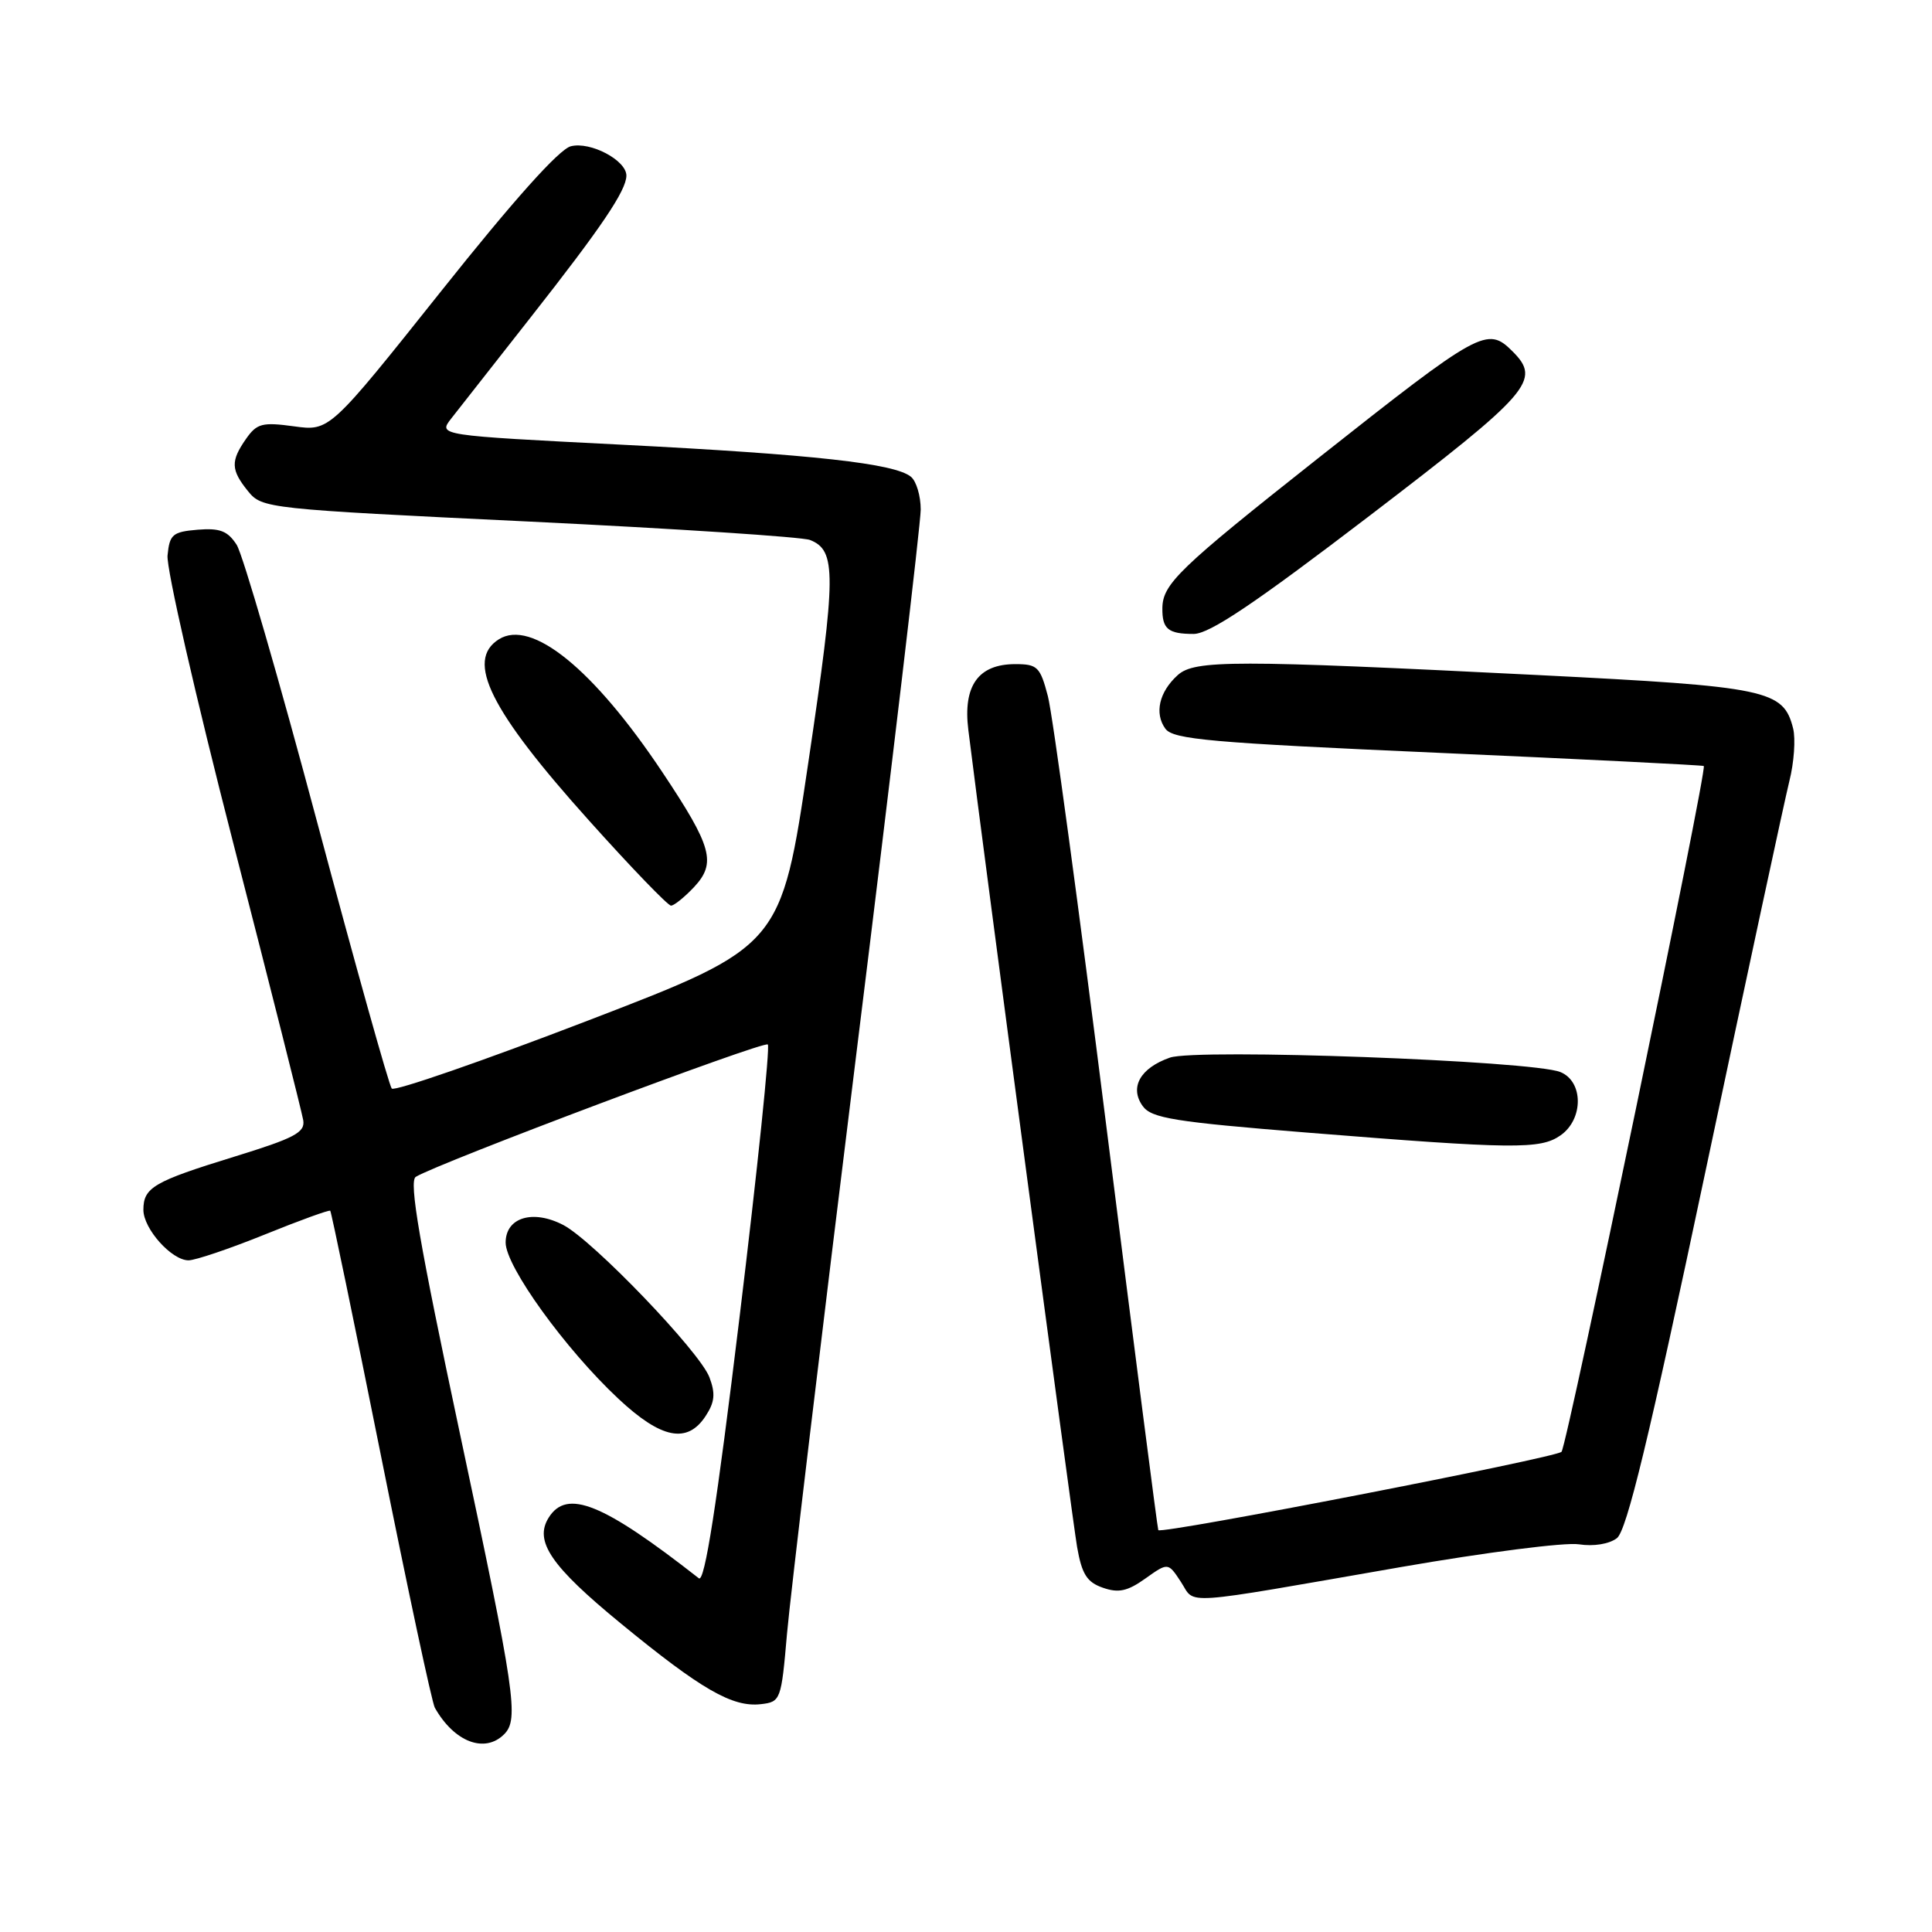 <?xml version="1.0" encoding="UTF-8" standalone="no"?>
<!DOCTYPE svg PUBLIC "-//W3C//DTD SVG 1.1//EN" "http://www.w3.org/Graphics/SVG/1.1/DTD/svg11.dtd" >
<svg xmlns="http://www.w3.org/2000/svg" xmlns:xlink="http://www.w3.org/1999/xlink" version="1.1" viewBox="0 0 256 256">
 <g >
 <path fill="currentColor"
d=" M 66.80 229.80 C 68.78 227.82 68.29 224.46 60.93 189.90 C 55.58 164.74 54.16 156.52 55.09 155.94 C 58.04 154.12 101.22 137.88 101.74 138.40 C 102.05 138.72 100.37 154.96 98.00 174.48 C 94.96 199.56 93.37 209.74 92.60 209.13 C 79.88 199.17 75.11 197.24 72.70 201.10 C 70.75 204.22 73.00 207.52 82.24 215.10 C 92.90 223.85 97.05 226.25 100.82 225.81 C 103.44 225.51 103.52 225.29 104.28 216.50 C 104.71 211.55 108.88 176.74 113.53 139.15 C 118.19 101.55 122.00 69.32 122.00 67.52 C 122.00 65.72 121.42 63.76 120.71 63.18 C 118.58 61.41 107.81 60.22 82.28 58.92 C 58.06 57.69 58.06 57.69 59.78 55.47 C 60.73 54.25 65.46 48.22 70.30 42.07 C 79.68 30.14 82.99 25.25 83.00 23.27 C 83.00 21.24 78.24 18.72 75.64 19.38 C 74.10 19.76 68.05 26.52 58.47 38.56 C 43.67 57.14 43.67 57.14 38.95 56.49 C 34.76 55.92 34.04 56.10 32.61 58.14 C 30.54 61.10 30.58 62.26 32.87 65.09 C 34.72 67.37 35.33 67.44 70.12 69.11 C 89.58 70.05 106.32 71.15 107.33 71.55 C 110.84 72.94 110.82 76.02 107.12 100.94 C 103.50 125.39 103.50 125.39 78.04 135.18 C 64.03 140.57 52.28 144.64 51.91 144.24 C 51.55 143.83 47.11 127.97 42.04 109.00 C 36.98 90.03 32.17 73.46 31.36 72.19 C 30.17 70.35 29.14 69.95 26.19 70.19 C 22.87 70.47 22.47 70.81 22.20 73.60 C 22.03 75.30 25.94 92.40 30.88 111.60 C 35.82 130.79 40.00 147.37 40.18 148.43 C 40.45 150.06 39.05 150.80 31.00 153.28 C 20.36 156.56 19.00 157.35 19.00 160.31 C 19.00 162.82 22.74 167.00 24.98 167.00 C 25.88 167.00 30.41 165.47 35.06 163.59 C 39.70 161.71 43.62 160.29 43.76 160.43 C 43.90 160.57 46.93 175.18 50.48 192.89 C 54.03 210.59 57.24 225.63 57.62 226.29 C 60.19 230.83 64.23 232.37 66.80 229.80 Z  M 185.71 207.63 C 196.83 205.70 207.40 204.34 209.21 204.63 C 211.15 204.93 213.21 204.60 214.24 203.82 C 215.55 202.83 218.47 190.75 225.98 155.23 C 231.48 129.24 236.49 105.96 237.10 103.50 C 237.72 101.05 237.94 97.91 237.60 96.53 C 236.31 91.41 234.28 90.98 203.83 89.45 C 163.49 87.43 158.29 87.43 156.05 89.46 C 153.59 91.68 152.94 94.53 154.42 96.56 C 155.46 97.98 160.41 98.42 190.56 99.75 C 209.78 100.60 225.62 101.39 225.76 101.50 C 226.26 101.87 207.66 191.49 206.91 192.37 C 206.24 193.15 153.90 203.32 153.48 202.75 C 153.38 202.61 150.30 178.65 146.63 149.50 C 142.96 120.35 139.47 94.59 138.85 92.25 C 137.83 88.36 137.47 88.00 134.53 88.00 C 129.62 88.00 127.58 90.87 128.31 96.73 C 130.34 113.11 142.08 201.29 142.72 204.98 C 143.35 208.58 144.02 209.65 146.13 210.38 C 148.21 211.11 149.40 210.85 151.77 209.16 C 154.78 207.02 154.78 207.02 156.49 209.63 C 158.47 212.65 155.82 212.83 185.71 207.63 Z  M 93.50 187.63 C 94.71 185.79 94.82 184.66 94.00 182.49 C 92.70 179.08 78.58 164.38 74.64 162.32 C 70.60 160.22 67.00 161.32 67.00 164.65 C 67.00 167.81 74.92 178.78 81.94 185.34 C 87.62 190.66 91.07 191.35 93.50 187.63 Z  M 206.78 150.44 C 209.84 148.30 209.83 143.29 206.75 142.05 C 203.01 140.54 158.57 138.91 155.02 140.14 C 151.07 141.52 149.63 144.11 151.43 146.58 C 152.60 148.17 155.63 148.66 173.14 150.07 C 200.65 152.28 204.11 152.31 206.78 150.44 Z  M 91.95 117.56 C 94.95 114.35 94.37 112.22 87.78 102.34 C 78.66 88.66 70.44 81.98 66.10 84.71 C 61.64 87.52 64.93 94.12 78.07 108.75 C 83.62 114.94 88.50 120.00 88.91 120.00 C 89.32 120.00 90.68 118.90 91.95 117.56 Z  M 181.49 68.33 C 202.86 51.99 204.25 50.39 200.43 46.57 C 197.07 43.21 196.20 43.69 174.63 60.74 C 156.20 75.31 154.06 77.38 154.02 80.58 C 153.99 83.35 154.78 84.00 158.16 84.00 C 160.26 84.00 166.19 80.02 181.49 68.33 Z "/>
</g>
</svg>